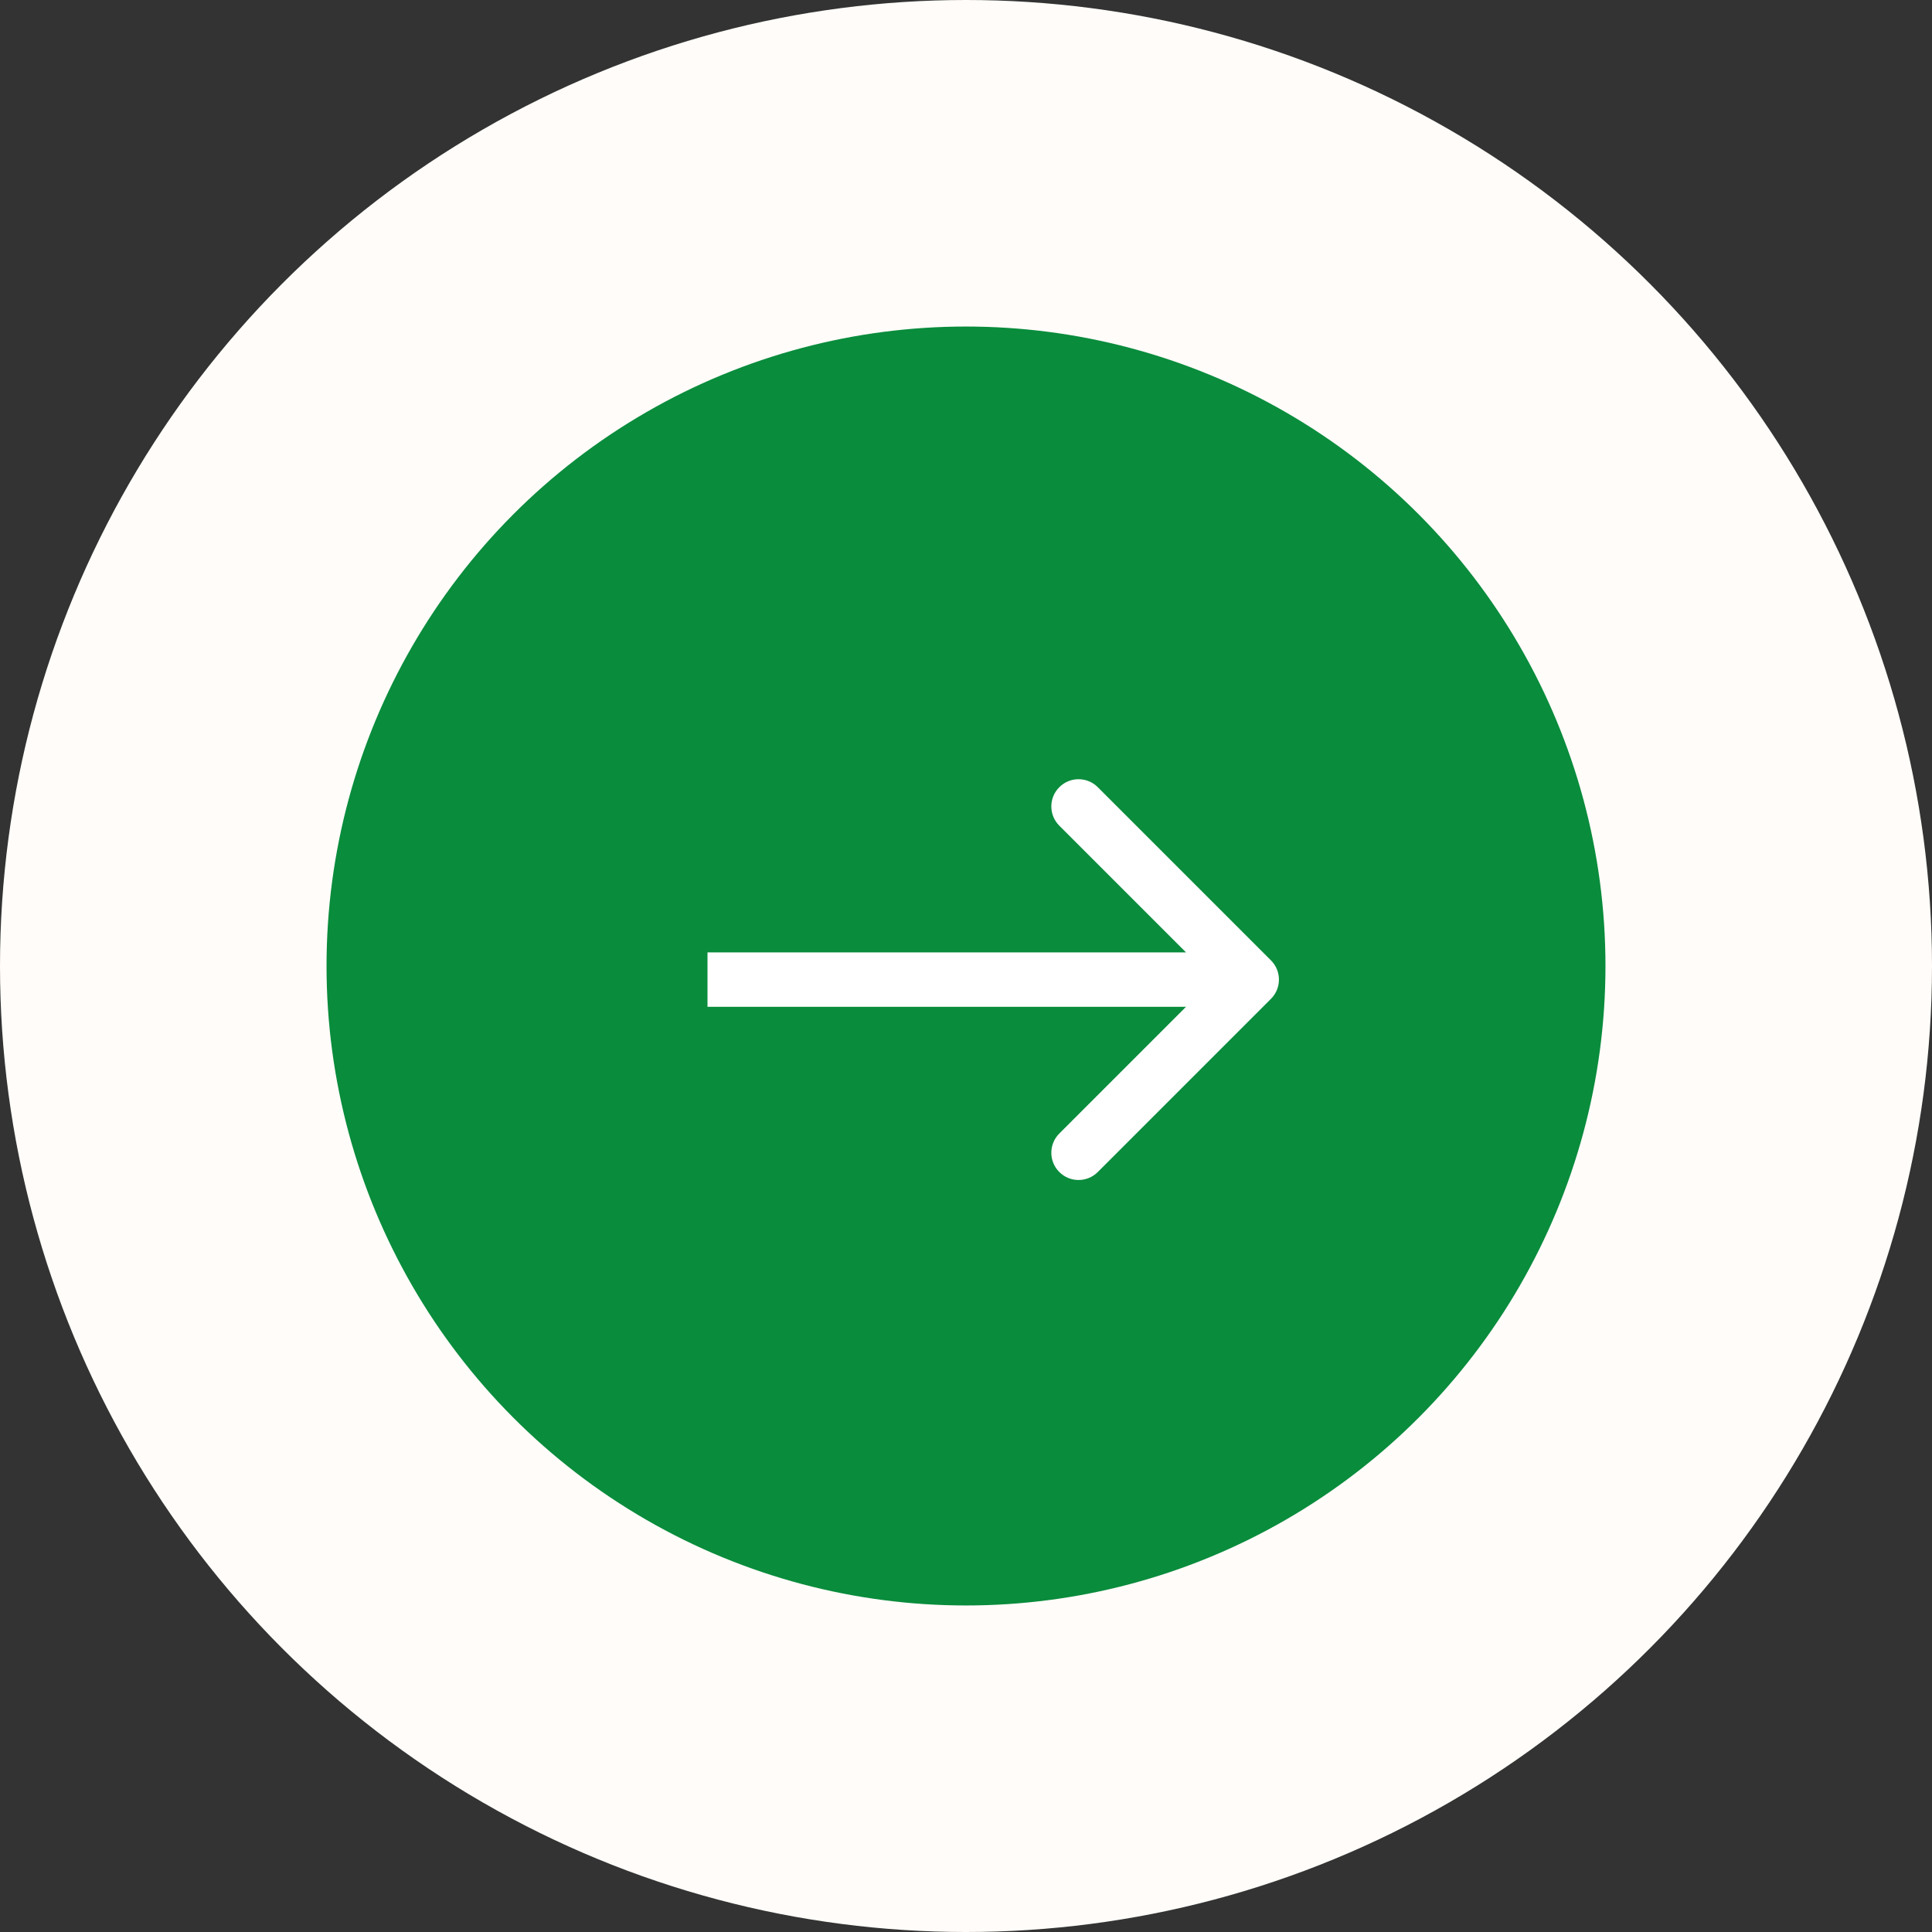 <svg width="71" height="71" viewBox="0 0 71 71" fill="none" xmlns="http://www.w3.org/2000/svg">
<rect x="0" y="0" width="71" height="71" fill="#333333" stroke="none"/>
<circle cx="35.5" cy="35.5" r="35.5" transform="matrix(-1 0 0 1 71 0)" fill="#FFFCF9"/>
<circle cx="35.5" class="pp" cy="35.5" r="23.5" fill="#098C3C"/>
<path d="M46.707 36.707C47.098 36.317 47.098 35.683 46.707 35.293L40.343 28.929C39.953 28.538 39.319 28.538 38.929 28.929C38.538 29.32 38.538 29.953 38.929 30.343L44.586 36L38.929 41.657C38.538 42.047 38.538 42.681 38.929 43.071C39.319 43.462 39.953 43.462 40.343 43.071L46.707 36.707ZM26 36V37H46V36V35H26V36Z" fill="white"/>
</svg>
